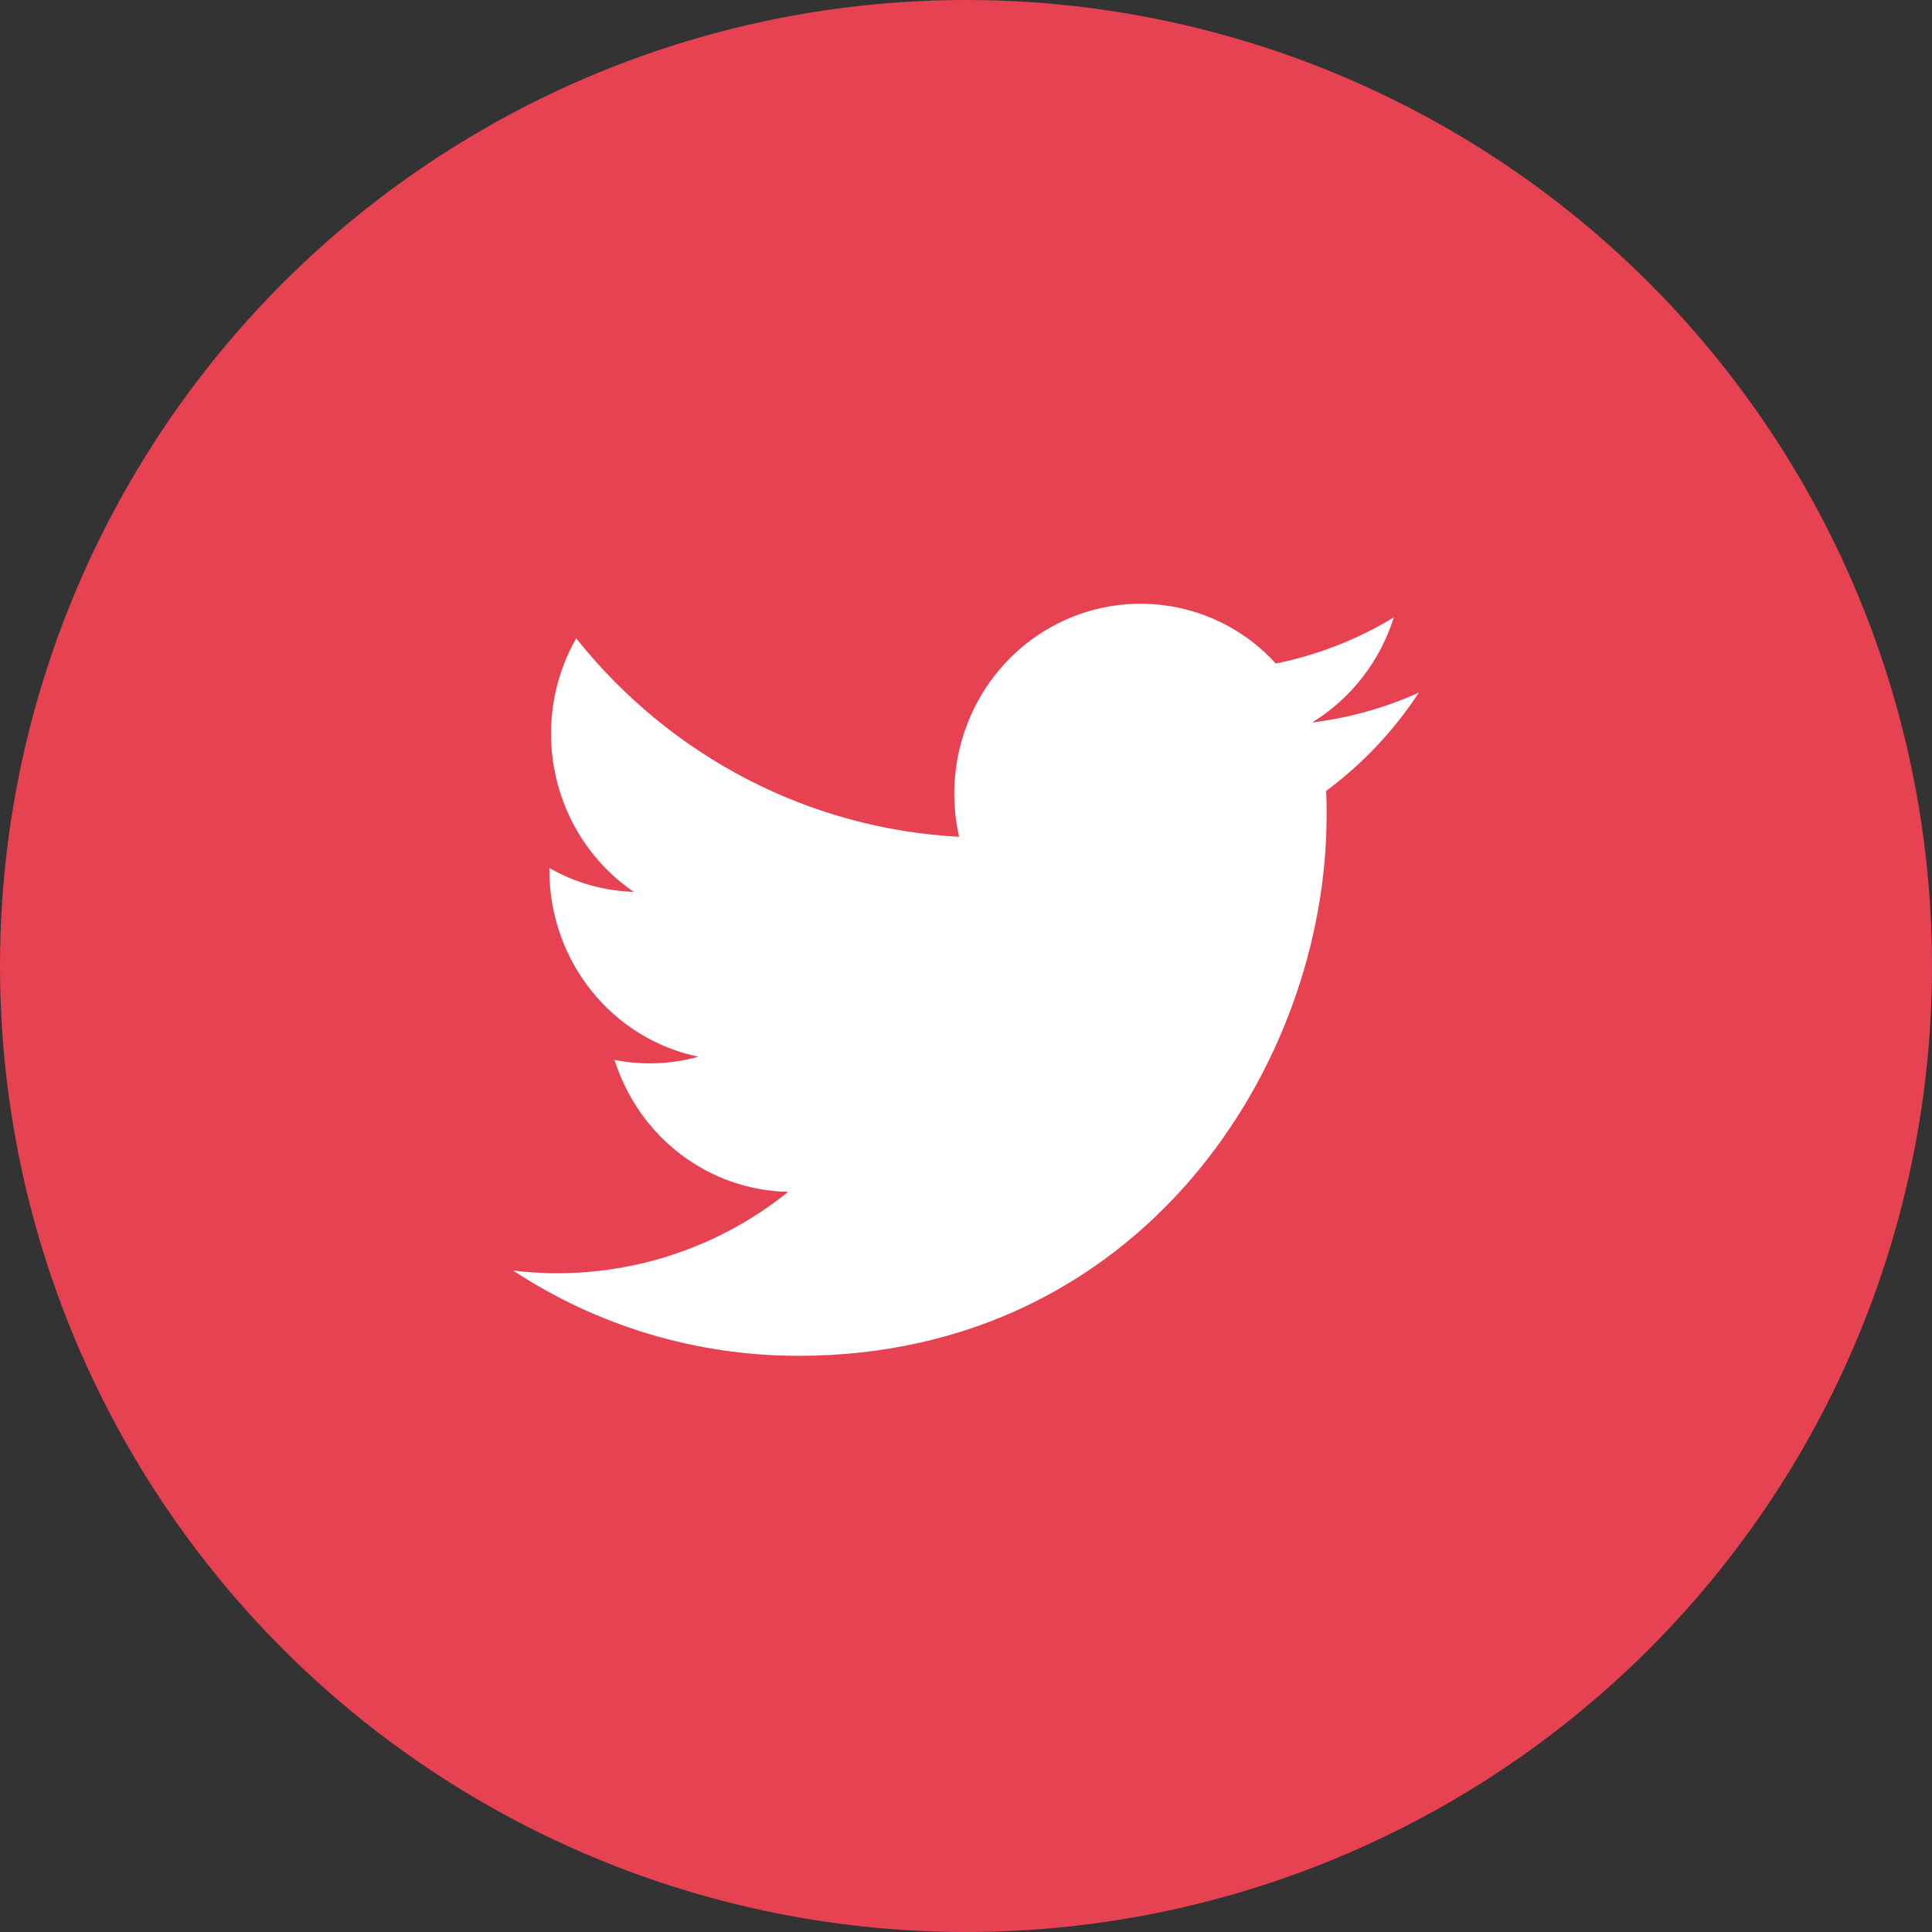 <svg width="40" height="40" viewBox="0 0 64 64" fill="none" xmlns="http://www.w3.org/2000/svg">
<rect x="0" y="0" width="64" height="64" fill="#333333" stroke="none"/>
<circle cx="32" cy="32" r="32" fill="#E74252"/>
<path d="M26.435 44.914C37.756 44.914 43.946 35.328 43.946 27.015C43.946 26.742 43.946 26.471 43.929 26.201C45.139 25.304 46.179 24.201 47 22.943C45.879 23.451 44.687 23.785 43.464 23.933C44.75 23.147 45.712 21.91 46.171 20.453C44.967 21.184 43.644 21.701 42.262 21.98C41.351 20.976 40.125 20.308 38.783 20.083C37.442 19.859 36.063 20.091 34.871 20.743C32.409 22.084 31.143 24.947 31.771 27.719C26.823 27.464 22.214 25.076 19.087 21.145C17.454 24.02 18.288 27.698 20.994 29.544C20.012 29.514 19.052 29.243 18.2 28.756V28.837C18.2 31.832 20.266 34.411 23.137 35.005C22.232 35.257 21.28 35.294 20.358 35.111C21.166 37.675 23.476 39.43 26.109 39.481C24.845 40.502 23.387 41.258 21.822 41.706C20.257 42.155 18.617 42.285 17 42.09C19.798 43.932 23.079 44.913 26.435 44.912" fill="white"/>
</svg>
